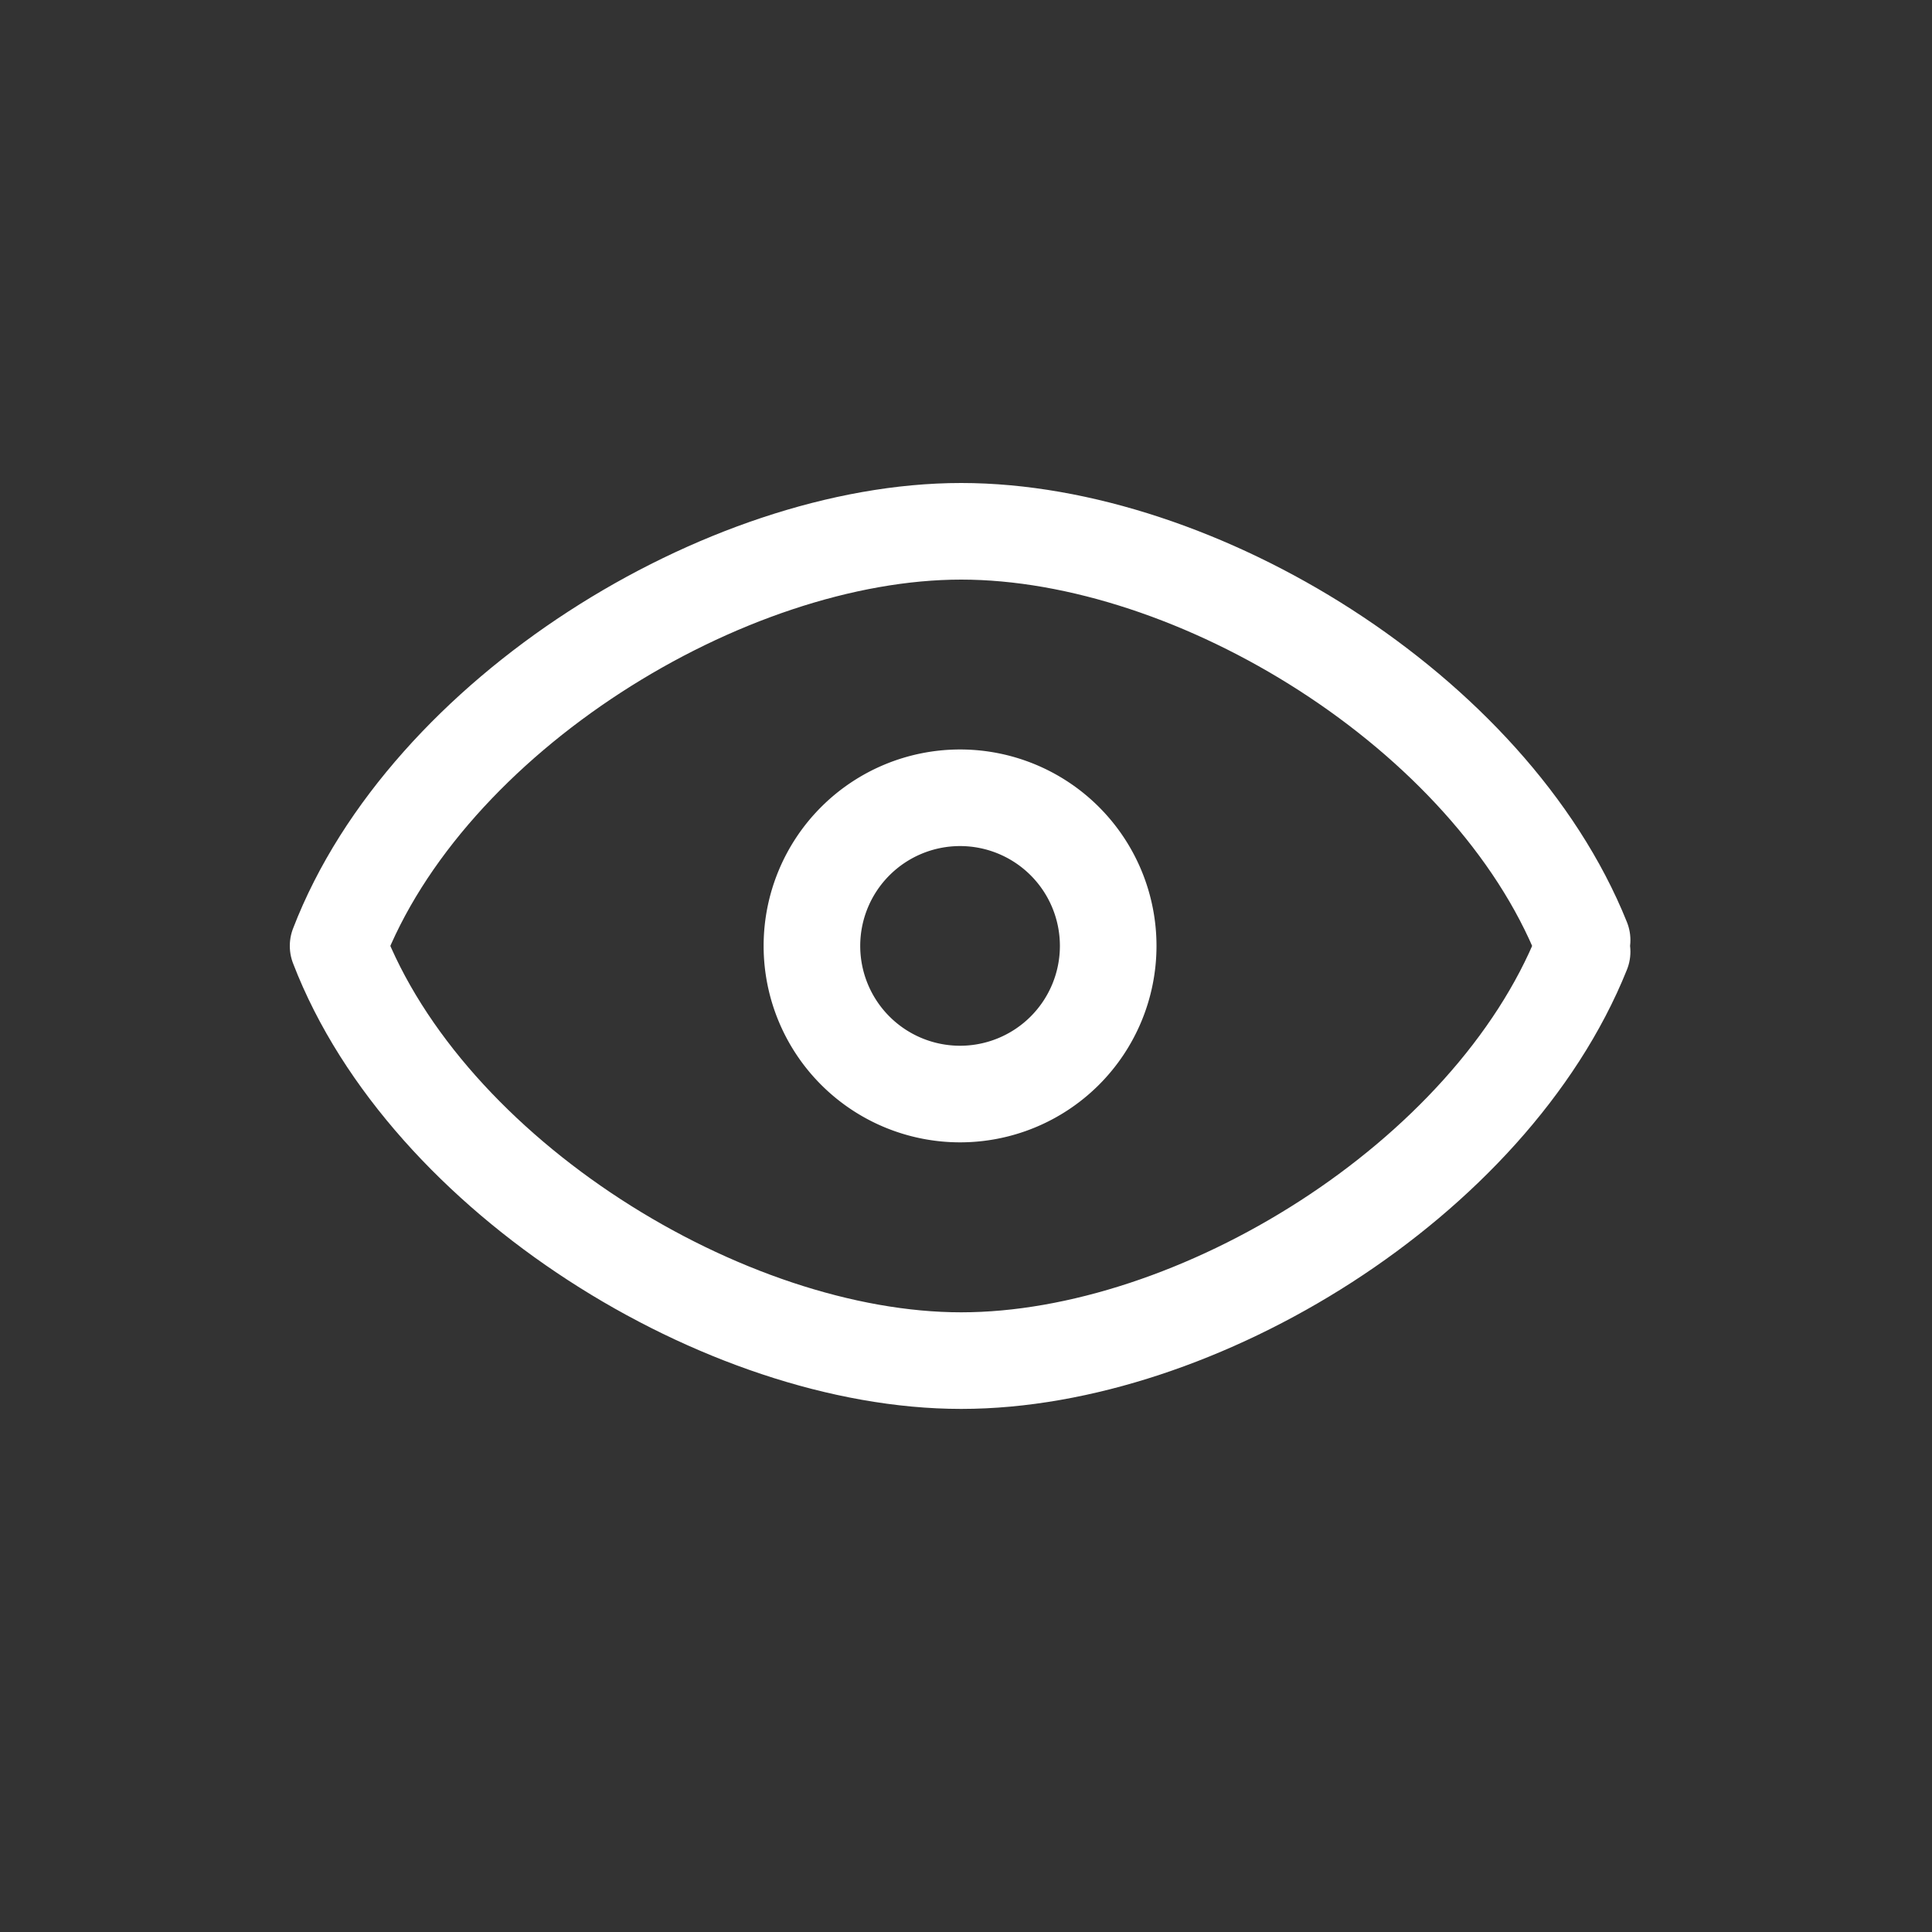 <svg xmlns="http://www.w3.org/2000/svg" width="20" height="20" viewBox="0 0 20 20">
    <rect x="0" y="0" width="20" height="20" fill="#333333" stroke="none"/>
    <g fill="none" fill-rule="evenodd" stroke="#FFF" stroke-linecap="round" stroke-linejoin="round">
        <path d="M11.472 9.792a1.533 1.533 0 1 1-3.067 0 1.533 1.533 0 0 1 3.067 0z"/>
        <path d="M3.5 9.792C4.419 7.403 7.51 5.5 9.95 5.5c2.442 0 5.48 1.872 6.428 4.232M3.5 9.792c.919 2.39 4.01 4.293 6.45 4.293 2.442 0 5.48-1.872 6.428-4.233"/>
    </g>
</svg>
